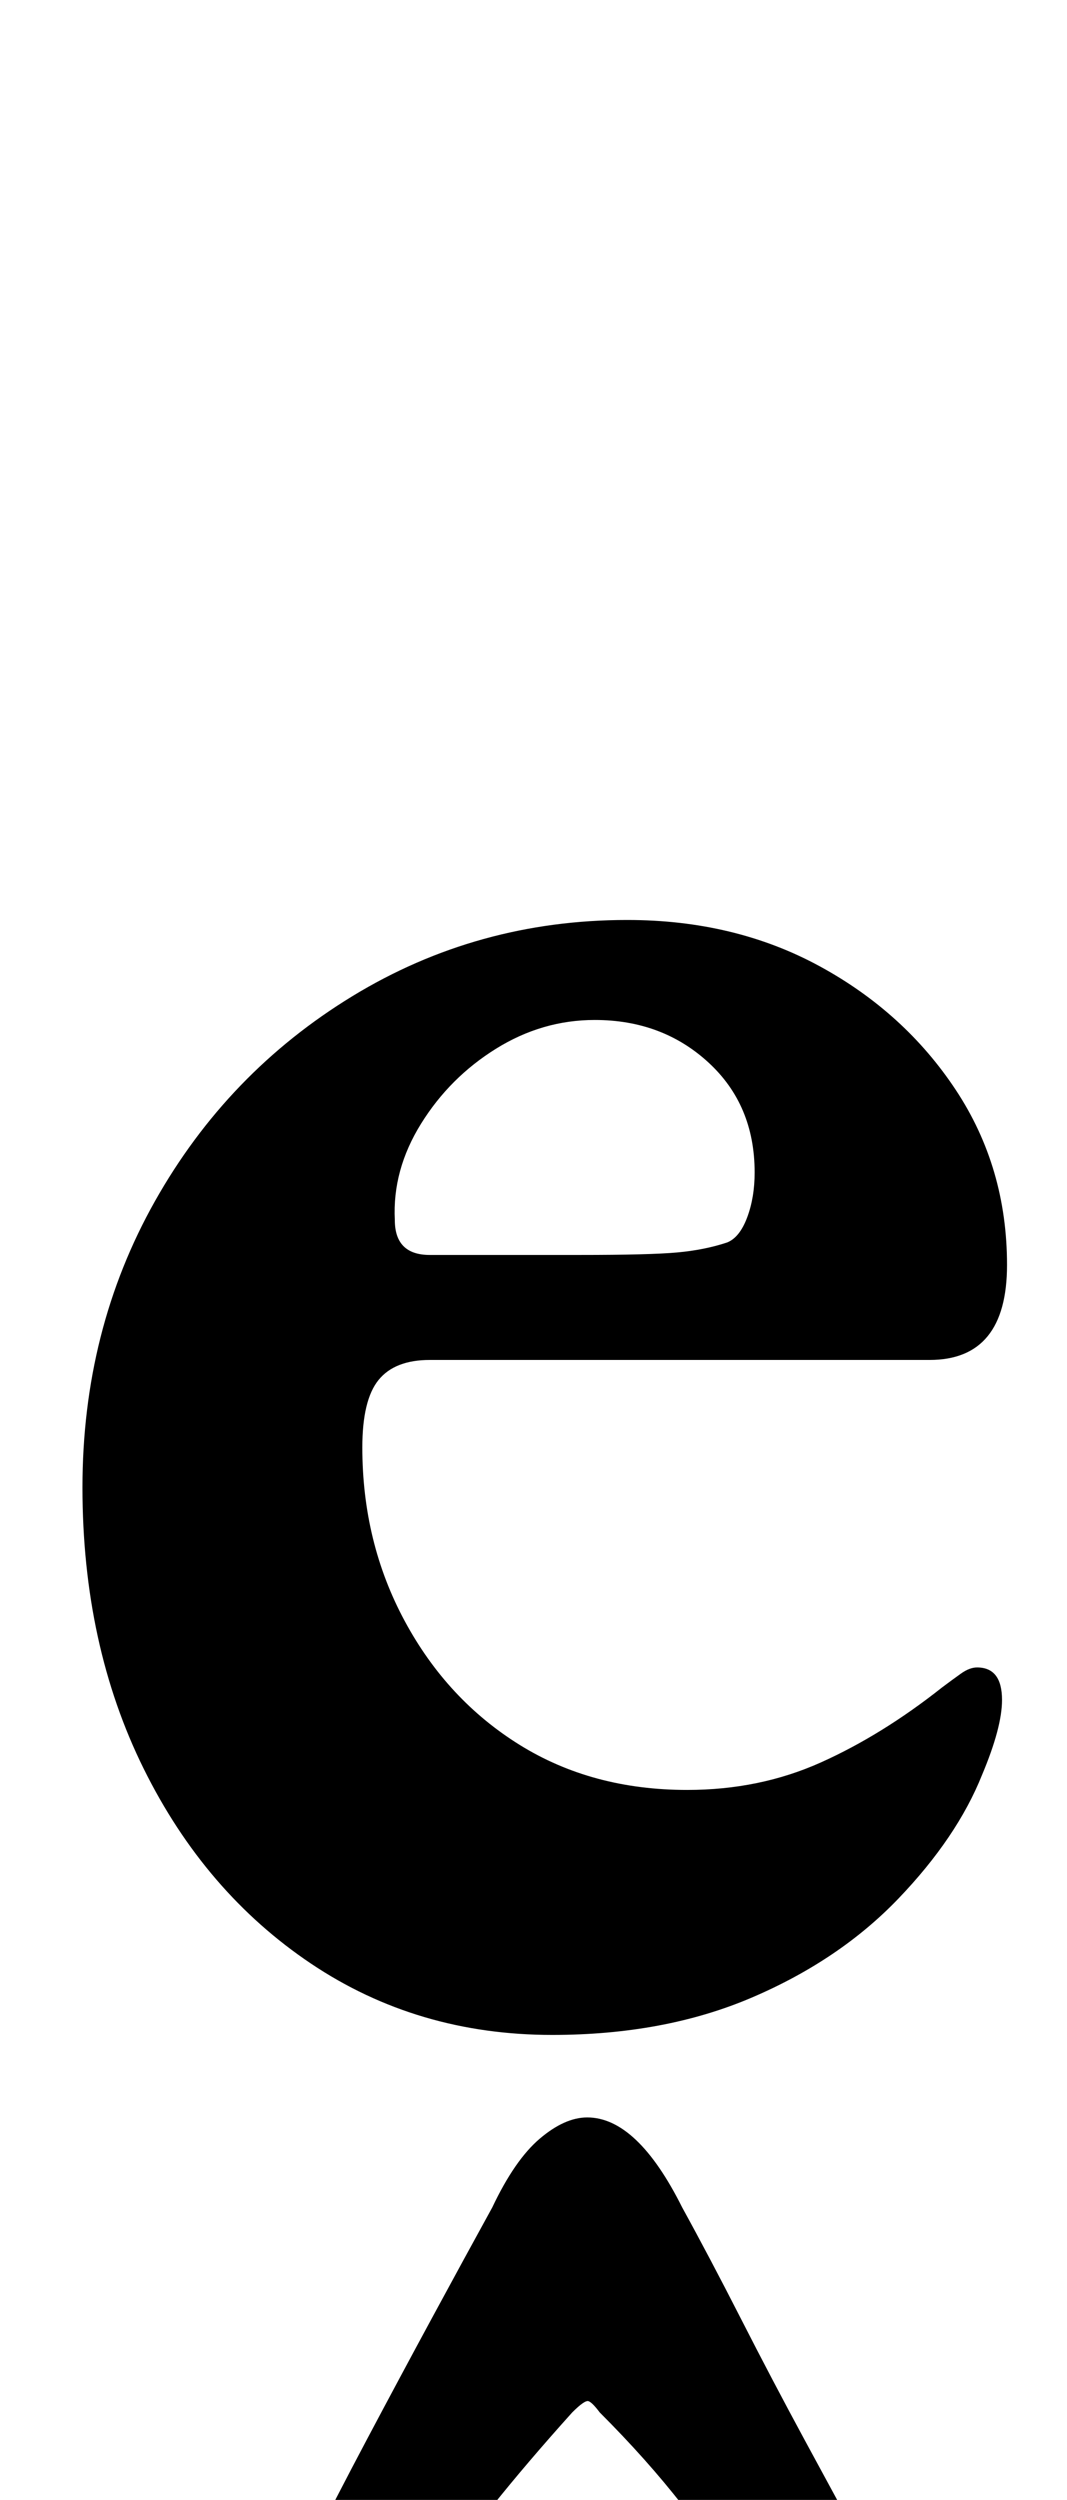 <?xml version="1.0" standalone="no"?>
<!DOCTYPE svg PUBLIC "-//W3C//DTD SVG 1.1//EN" "http://www.w3.org/Graphics/SVG/1.1/DTD/svg11.dtd" >
<svg xmlns="http://www.w3.org/2000/svg" xmlns:xlink="http://www.w3.org/1999/xlink" version="1.1" viewBox="-10 0 427 1000">
  <g transform="matrix(1 0 0 -1 0 800)">
   <path fill="currentColor"
d="M211 -14q-54 0 -96.5 28.5t-67 78t-24.5 112.5t29 114.5t79 82t110 30.5q43 0 77 -18.5t54.5 -49.5t20.5 -70q0 -38 -31 -38h-200q-14 0 -20.5 -8t-6.5 -27q0 -38 17 -69.5t46 -49.5t67 -18q29 0 53.5 11t48.5 30q4 3 7.5 5.5t6.5 2.5q10 0 10 -13q0 -11 -8 -30
q-10 -25 -33.5 -49.5t-58.5 -39.5t-80 -15zM162 298h60q28 0 39 1t20 4q5 2 8 10t3 18q0 27 -18.5 44t-45.5 17q-21 0 -39.5 -11.5t-30 -30t-10.5 -38.5q0 -14 14 -14zM122 -264q-15 0 -16.5 12.5t7.5 29.5q11 22 24 46.5t26 48.5t24 44q9 19 19 27.5t19 8.5q10 0 19.5 -9
t18.5 -27q11 -20 23.5 -44.5t25.5 -48.5t25 -46q9 -18 4.5 -30t-13.5 -12q-7 0 -17.5 8.5t-23.5 23.5q-10 12 -24 30t-33 37q-3 4 -4.5 4.5t-6.5 -4.5q-18 -20 -32 -37.5t-25 -29.5q-13 -15 -23 -23.5t-17 -8.5z" />
  </g>

</svg>

